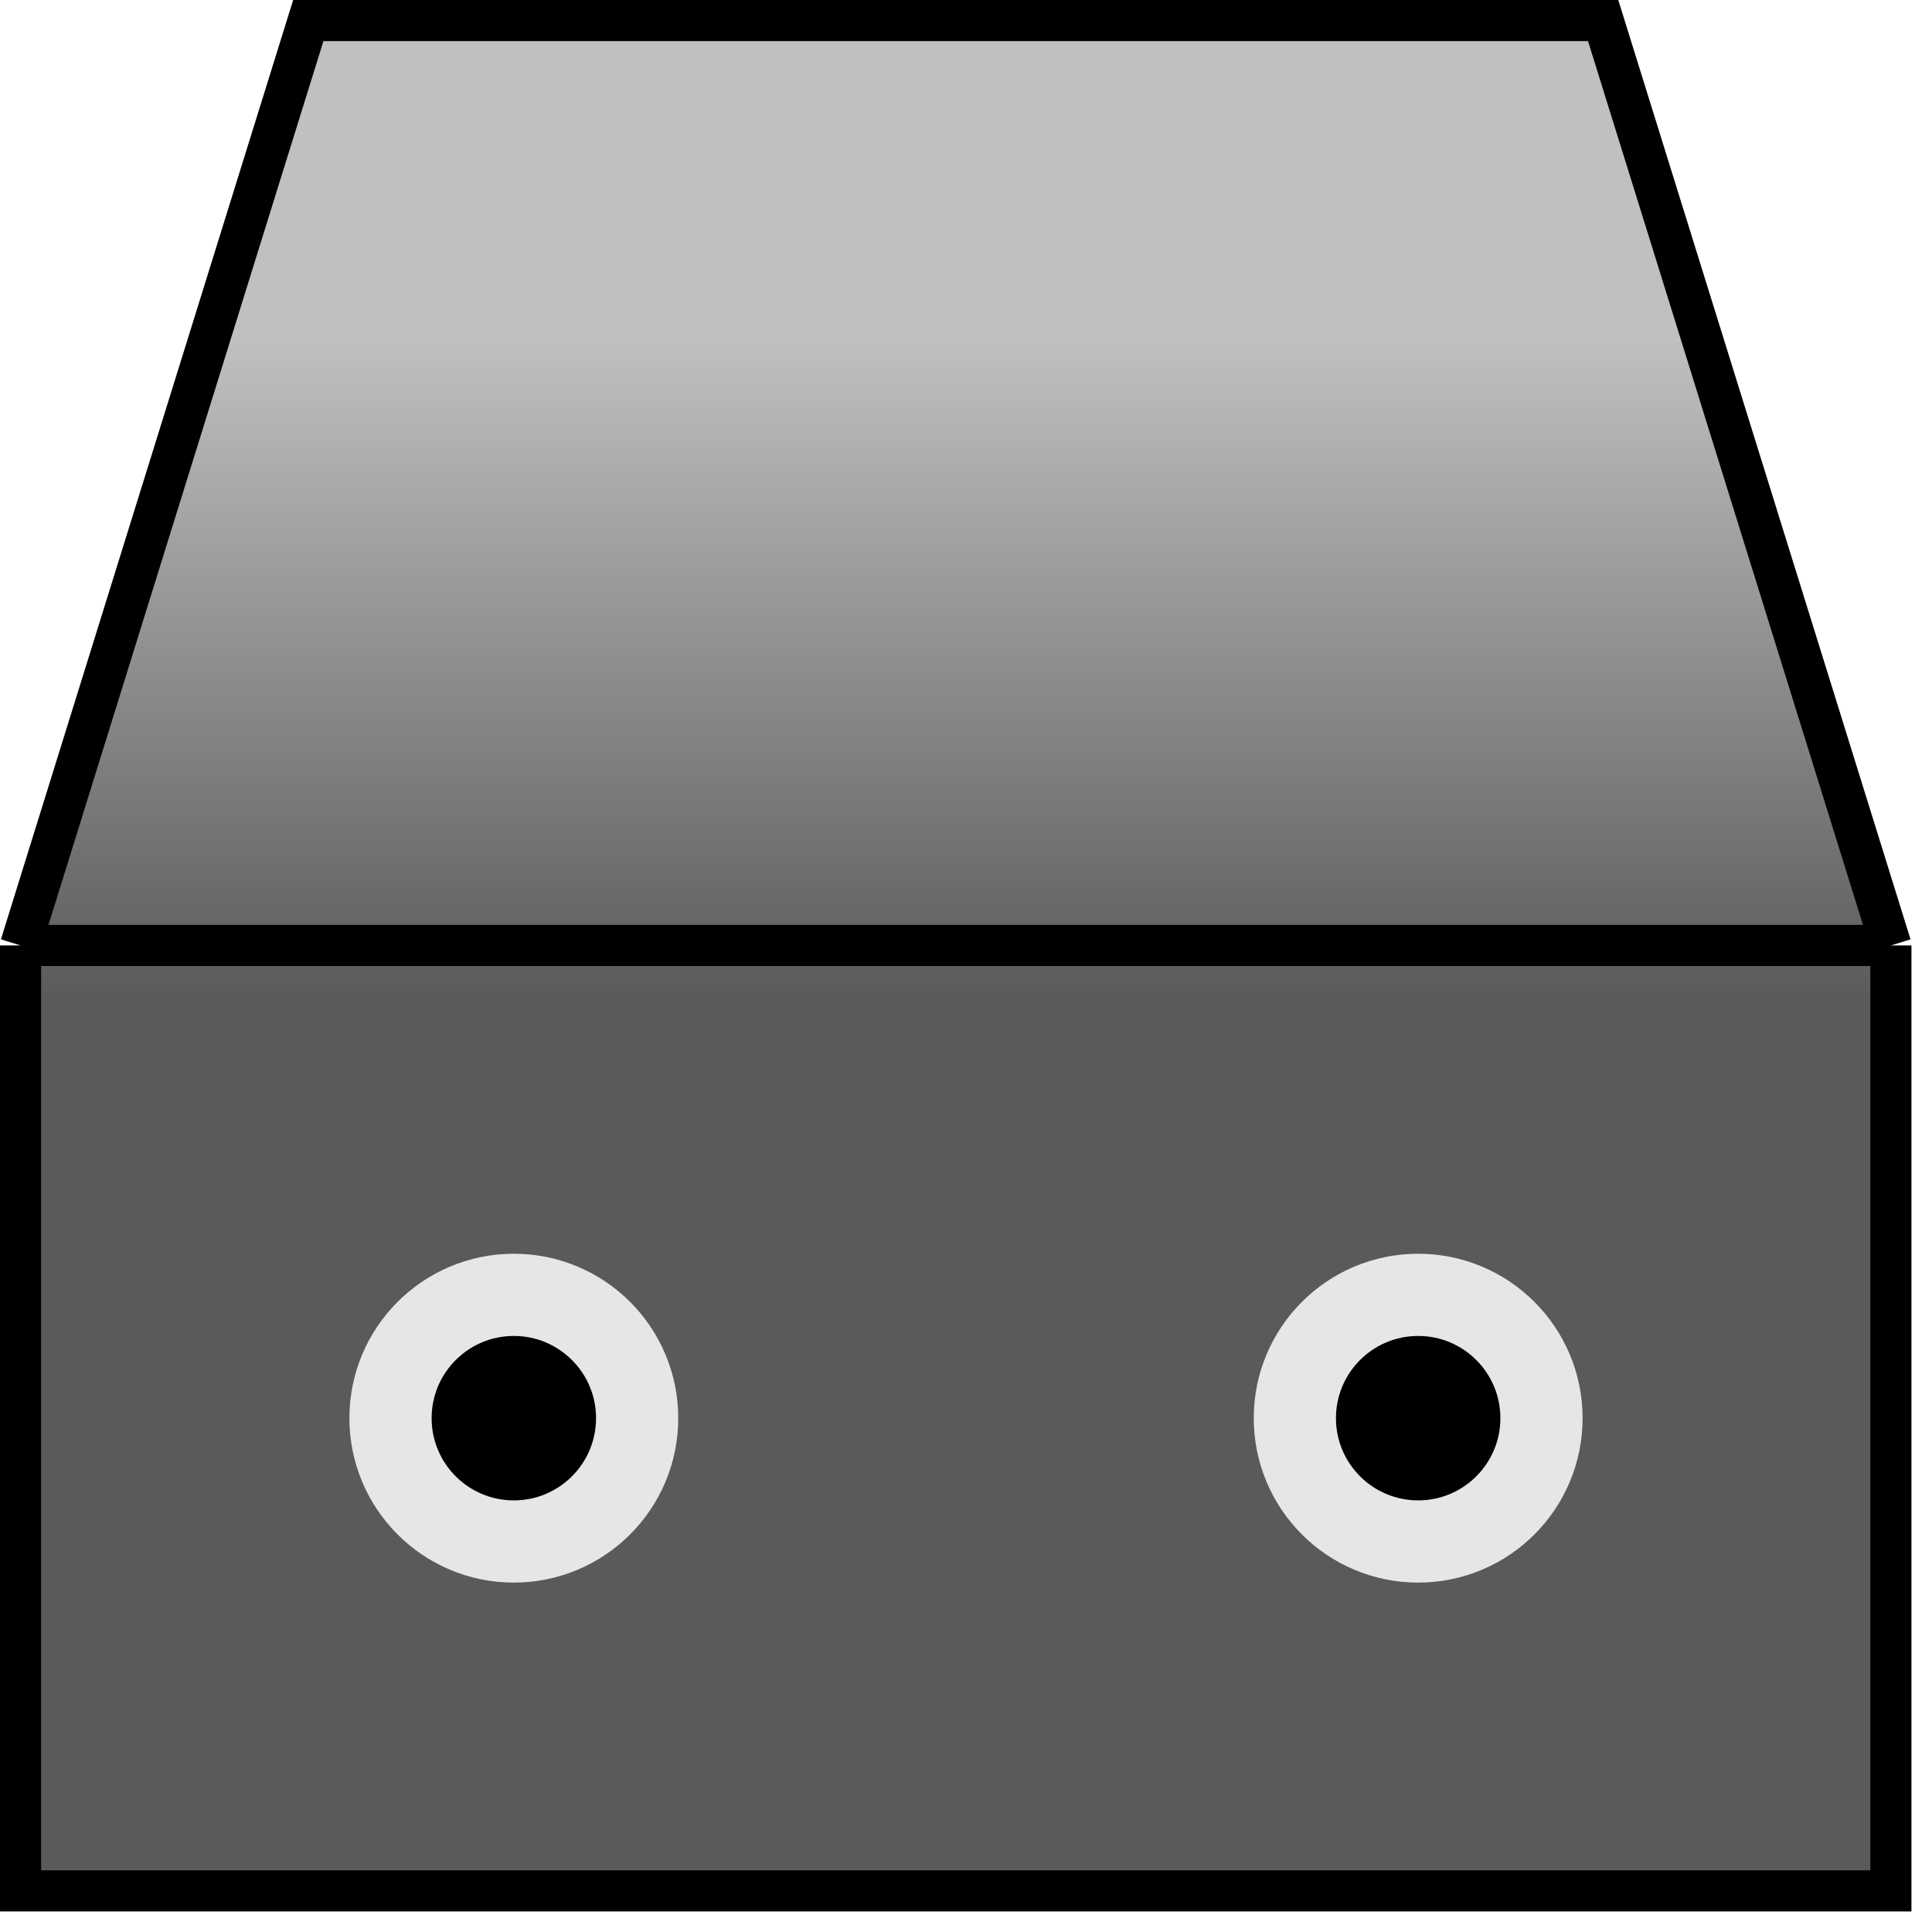 <svg width="47" height="47" viewBox="0 0 47 47" fill="none" xmlns="http://www.w3.org/2000/svg">
<path d="M0.5 46V23L7.5 0.5H39L46 23V46H0.5Z" fill="url(#paint0_linear_6_62)"/>
<path d="M0.5 23V46H46V23M0.5 23H46M0.5 23L7.5 0.5H39L46 23" stroke="black"/>
<circle cx="12.5" cy="34.5" r="3" fill="black" stroke="#E6E6E6" stroke-width="2"/>
<circle cx="34.5" cy="34.5" r="3" fill="black" stroke="#E6E6E6" stroke-width="2"/>
<defs>
<linearGradient id="paint0_linear_6_62" x1="23.25" y1="0.5" x2="23.25" y2="46" gradientUnits="userSpaceOnUse">
<stop offset="0.17" stop-color="#C1BFBF"/>
<stop offset="0.525" stop-color="#5B5A5A"/>
</linearGradient>
</defs>
</svg>
